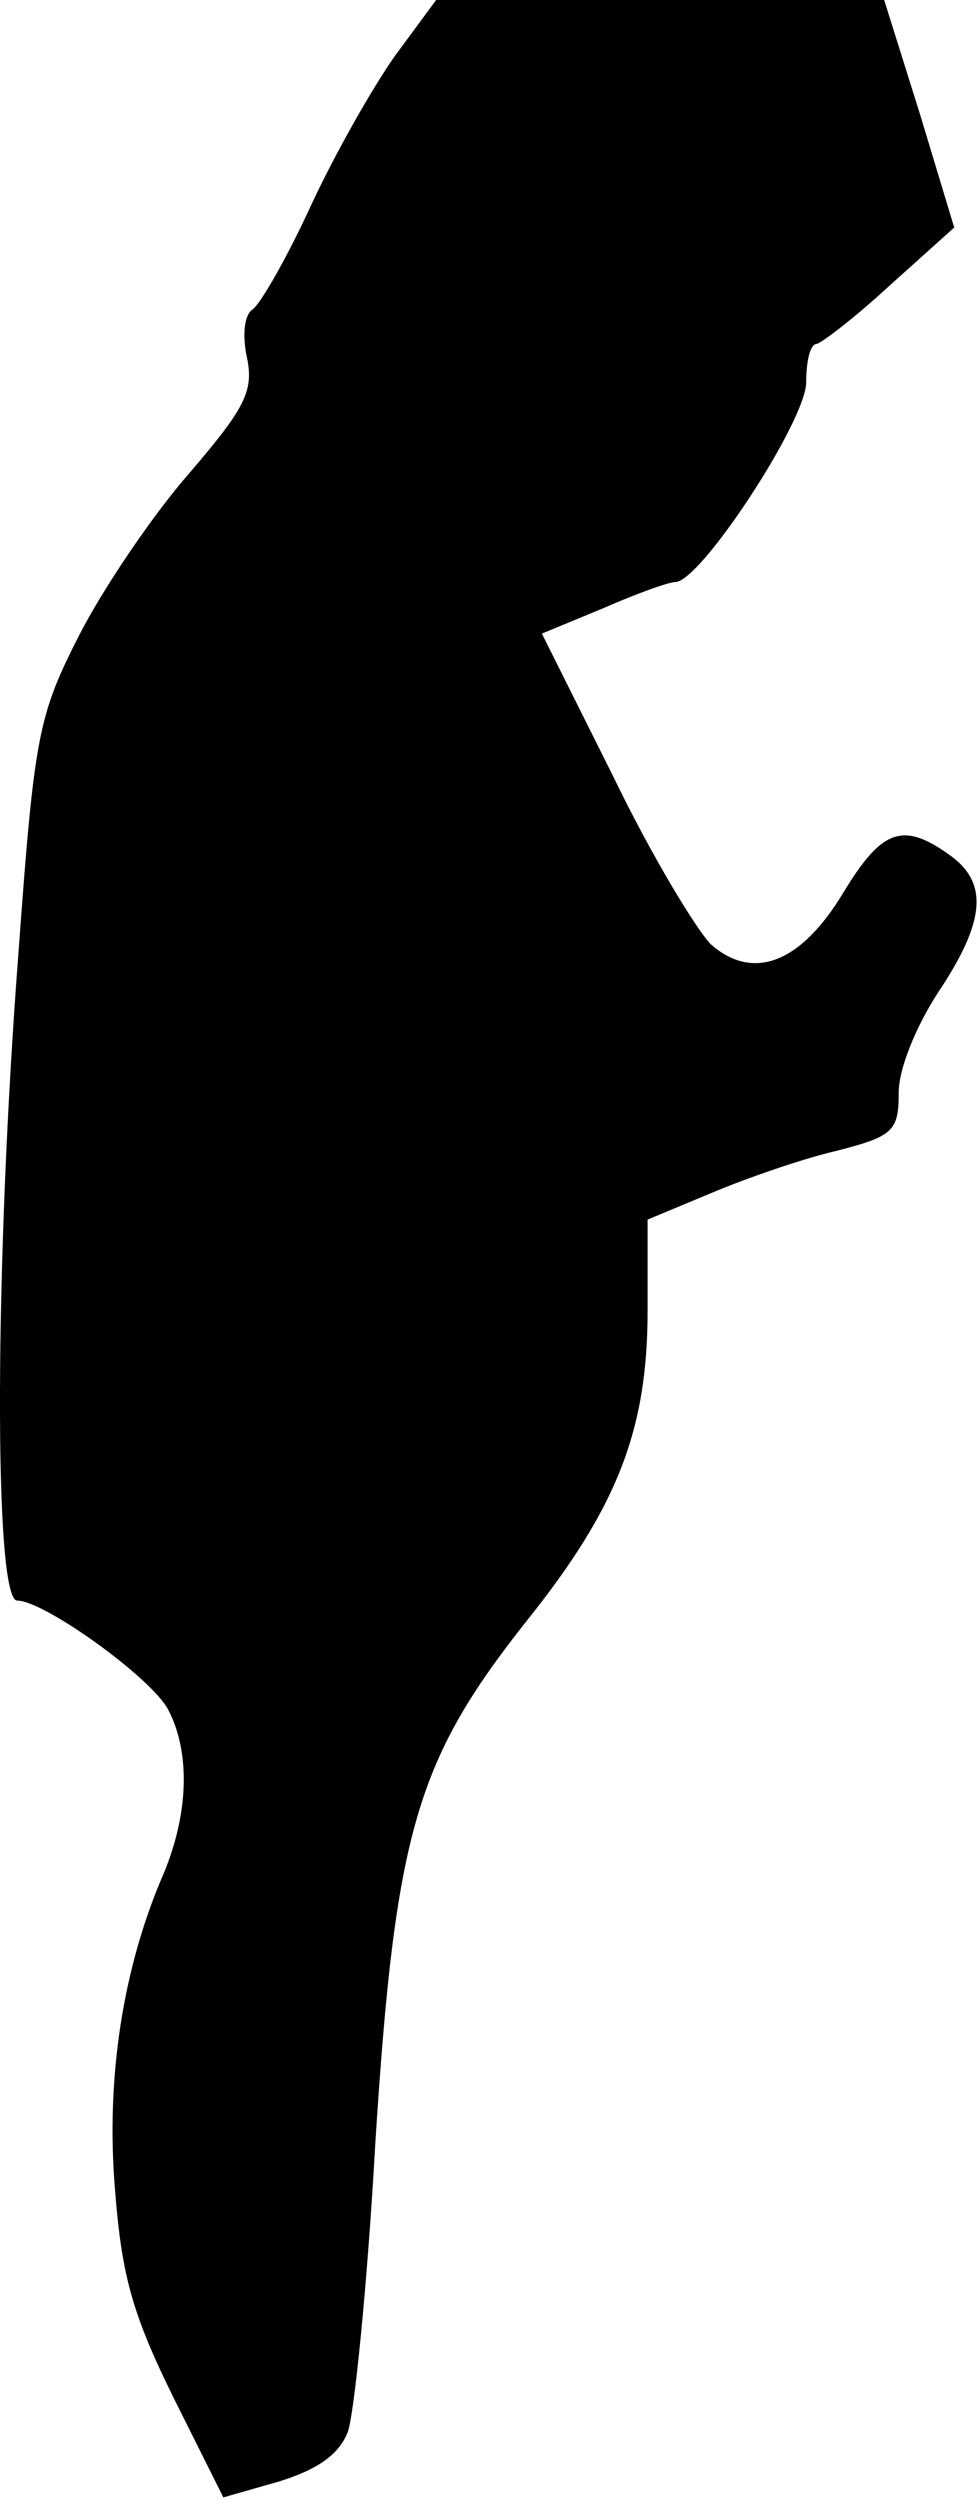 <?xml version="1.0" standalone="no"?>
<!DOCTYPE svg PUBLIC "-//W3C//DTD SVG 20010904//EN"
 "http://www.w3.org/TR/2001/REC-SVG-20010904/DTD/svg10.dtd">
<svg version="1.0" xmlns="http://www.w3.org/2000/svg"
 width="74pt" height="189pt" viewBox="0 0 74 189"
 preserveAspectRatio="xMidYMid meet">
<g transform="translate(0,189) scale(0.1,-0.1)"
fill="#000000" stroke="none">
<path fill="#000000" stroke="none" d="M299 1848 c-17 -24 -46 -75 -64 -114
-18 -39 -38 -74 -44 -78 -6 -4 -8 -19 -4 -37 5 -25 -2 -38 -44 -87 -28 -32
-65 -87 -83 -122 -31 -61 -34 -75 -46 -240 -18 -233 -19 -490 -1 -490 20 0
100 -57 114 -82 17 -32 16 -78 -3 -124 -31 -71 -44 -155 -37 -239 5 -65 13
-94 44 -157 l38 -76 42 12 c29 9 45 20 52 37 5 13 15 112 21 219 15 235 31
289 114 394 69 86 92 145 92 235 l0 69 48 20 c26 11 69 26 95 32 43 11 47 15
47 44 0 18 13 50 30 76 36 54 38 83 8 104 -35 25 -51 19 -80 -29 -32 -53 -68
-67 -100 -39 -11 11 -45 67 -74 127 l-54 108 46 19 c25 11 50 20 55 20 19 0
99 122 99 151 0 16 3 29 8 29 4 1 29 20 55 44 l49 44 -26 86 -27 86 -169 0
-170 0 -31 -42z"/>
</g>
</svg>
